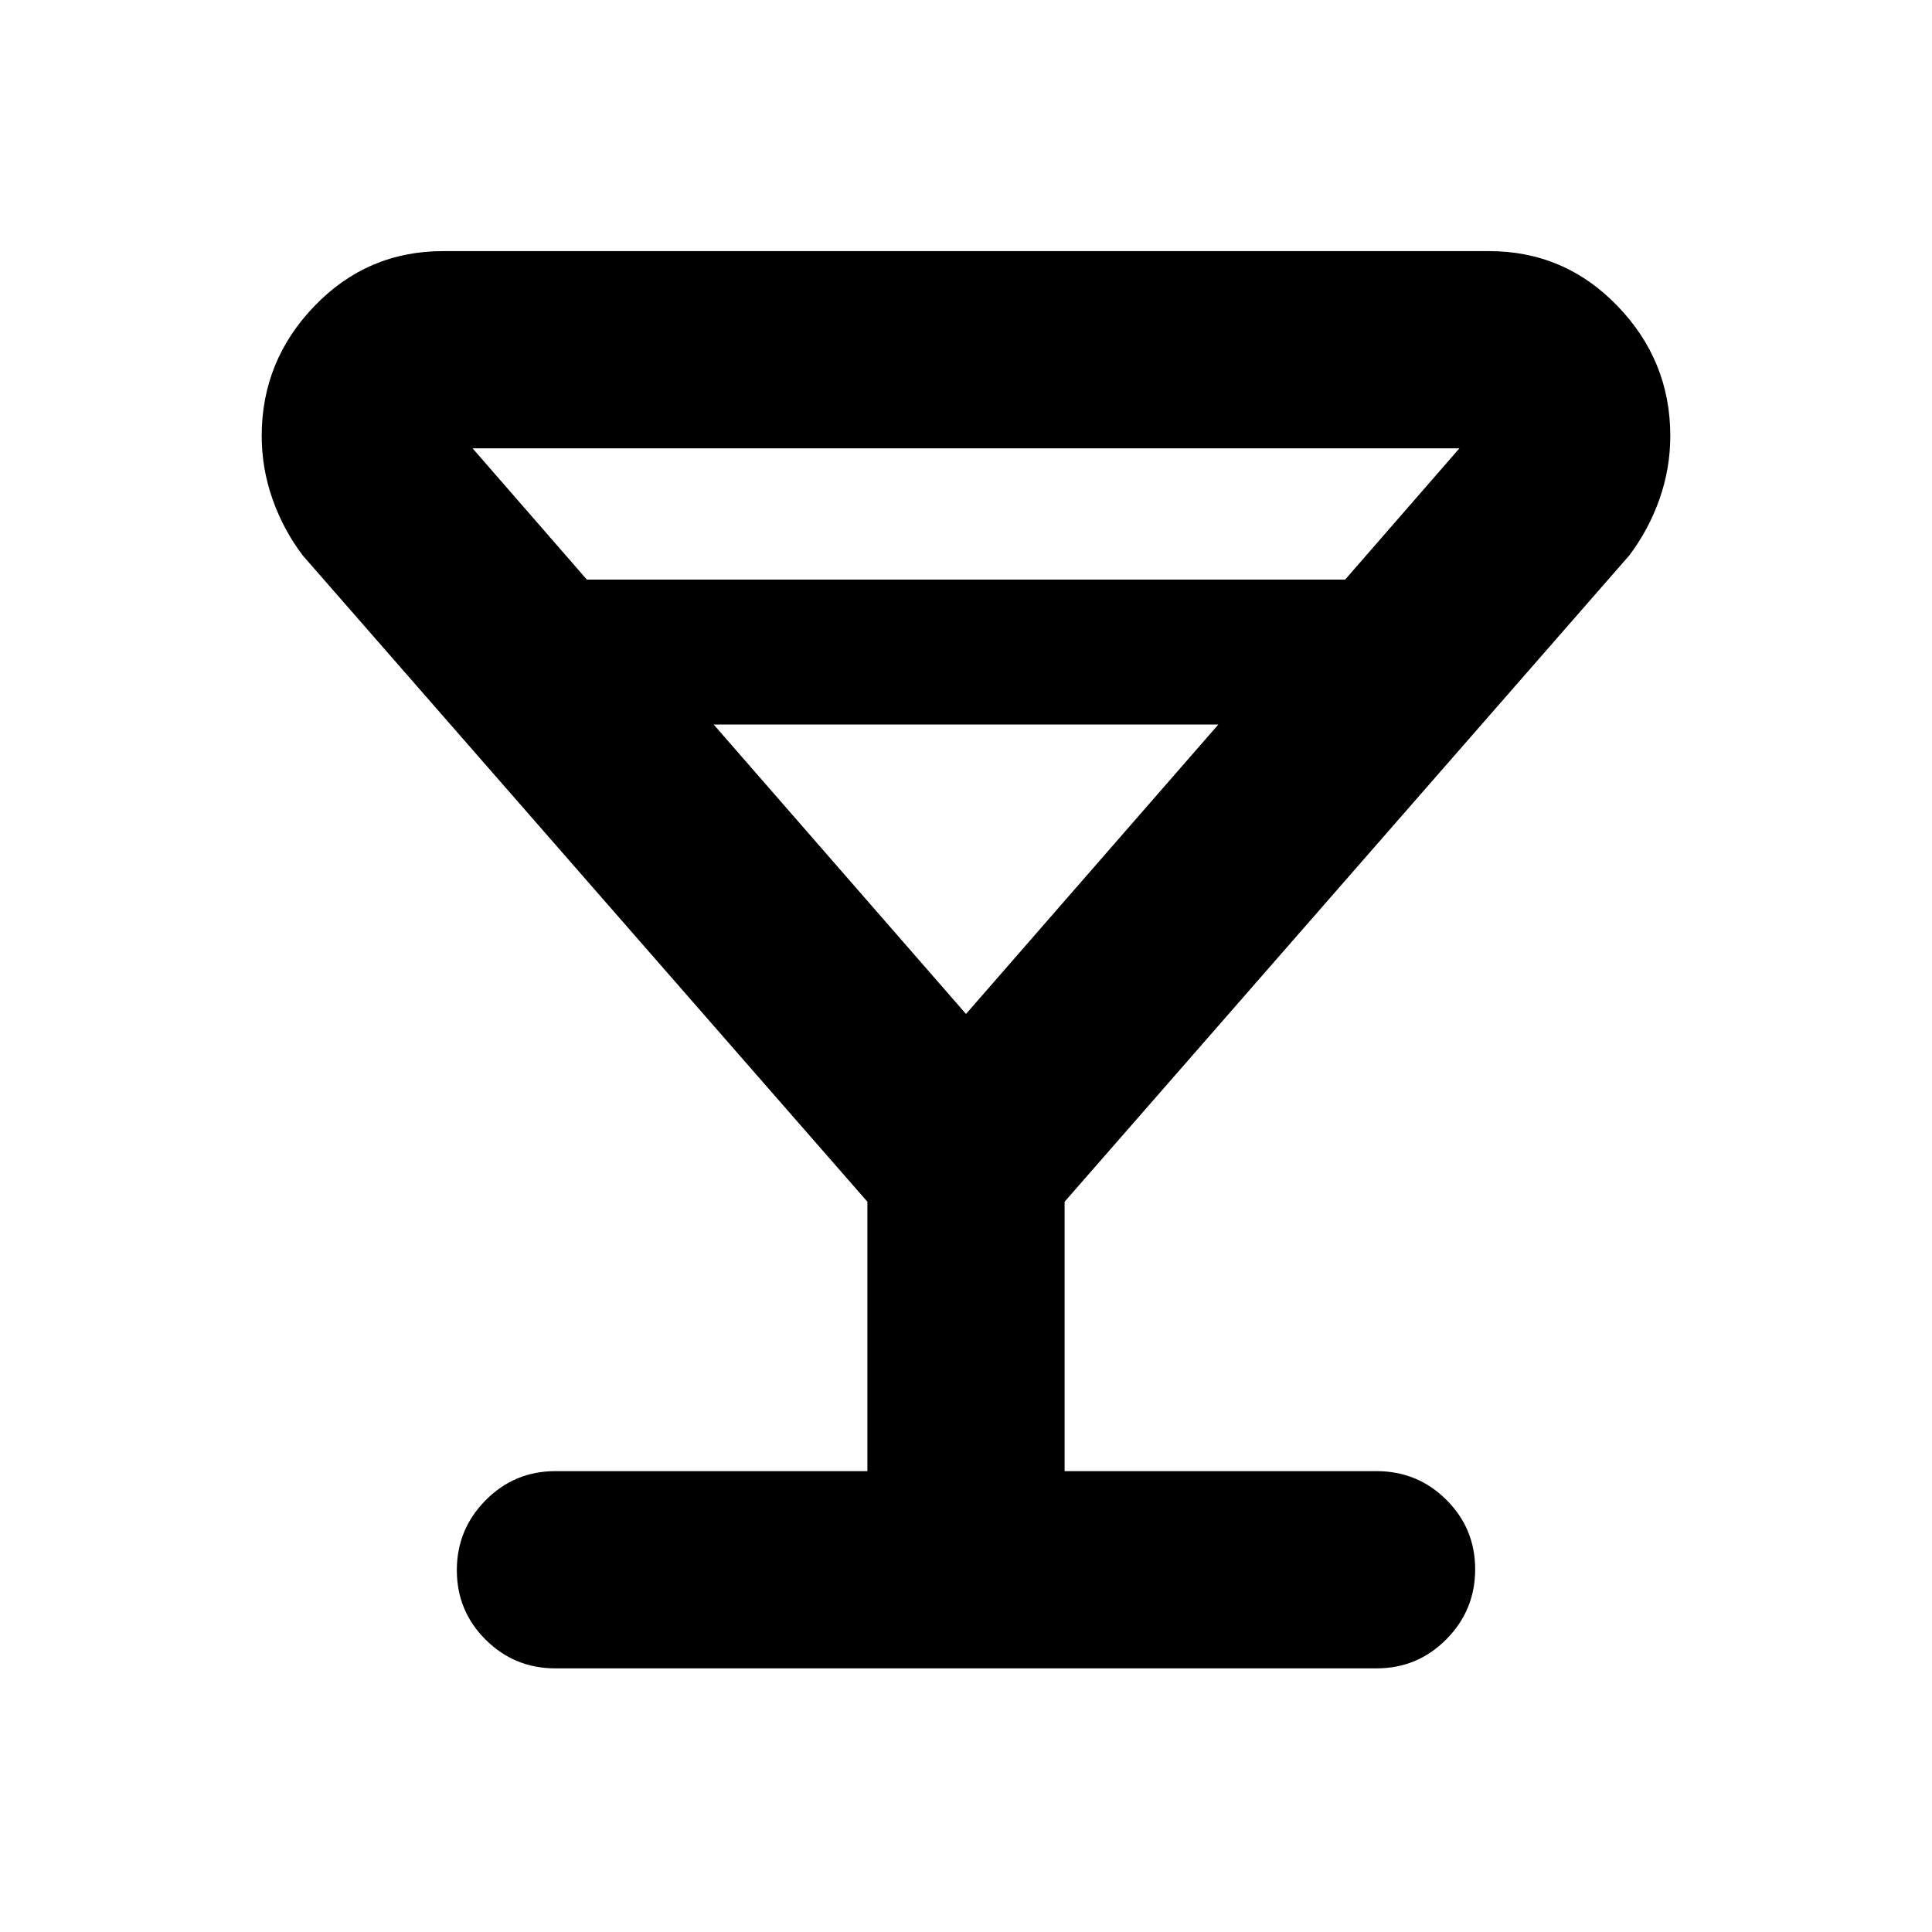 <svg xmlns="http://www.w3.org/2000/svg" height="20" viewBox="0 -960 960 960" width="20"><path d="M431-229v-133.87L150.43-684q-9.69-12.83-15.04-28.06-5.35-15.24-5.35-31.34 0-37.38 26.28-64.6 26.27-27.22 63.81-27.22h519.74q37.54 0 63.81 27.22 26.28 27.22 26.28 64.6 0 16.1-5.35 31.34-5.35 15.23-15.04 28.06L529-362.87V-229h155q20.39 0 34.69 14.25Q733-200.51 733-180.21q0 20.3-14.31 34.75Q704.39-131 684-131H276q-20.39 0-34.69-14.25Q227-159.49 227-179.79q0-20.3 14.31-34.75Q255.61-229 276-229h155ZM291.61-672h376.78l56.78-65.22H234.83L291.61-672ZM480-456.17 605.39-600H354.61L480-456.17Zm0 0Z"/></svg>
